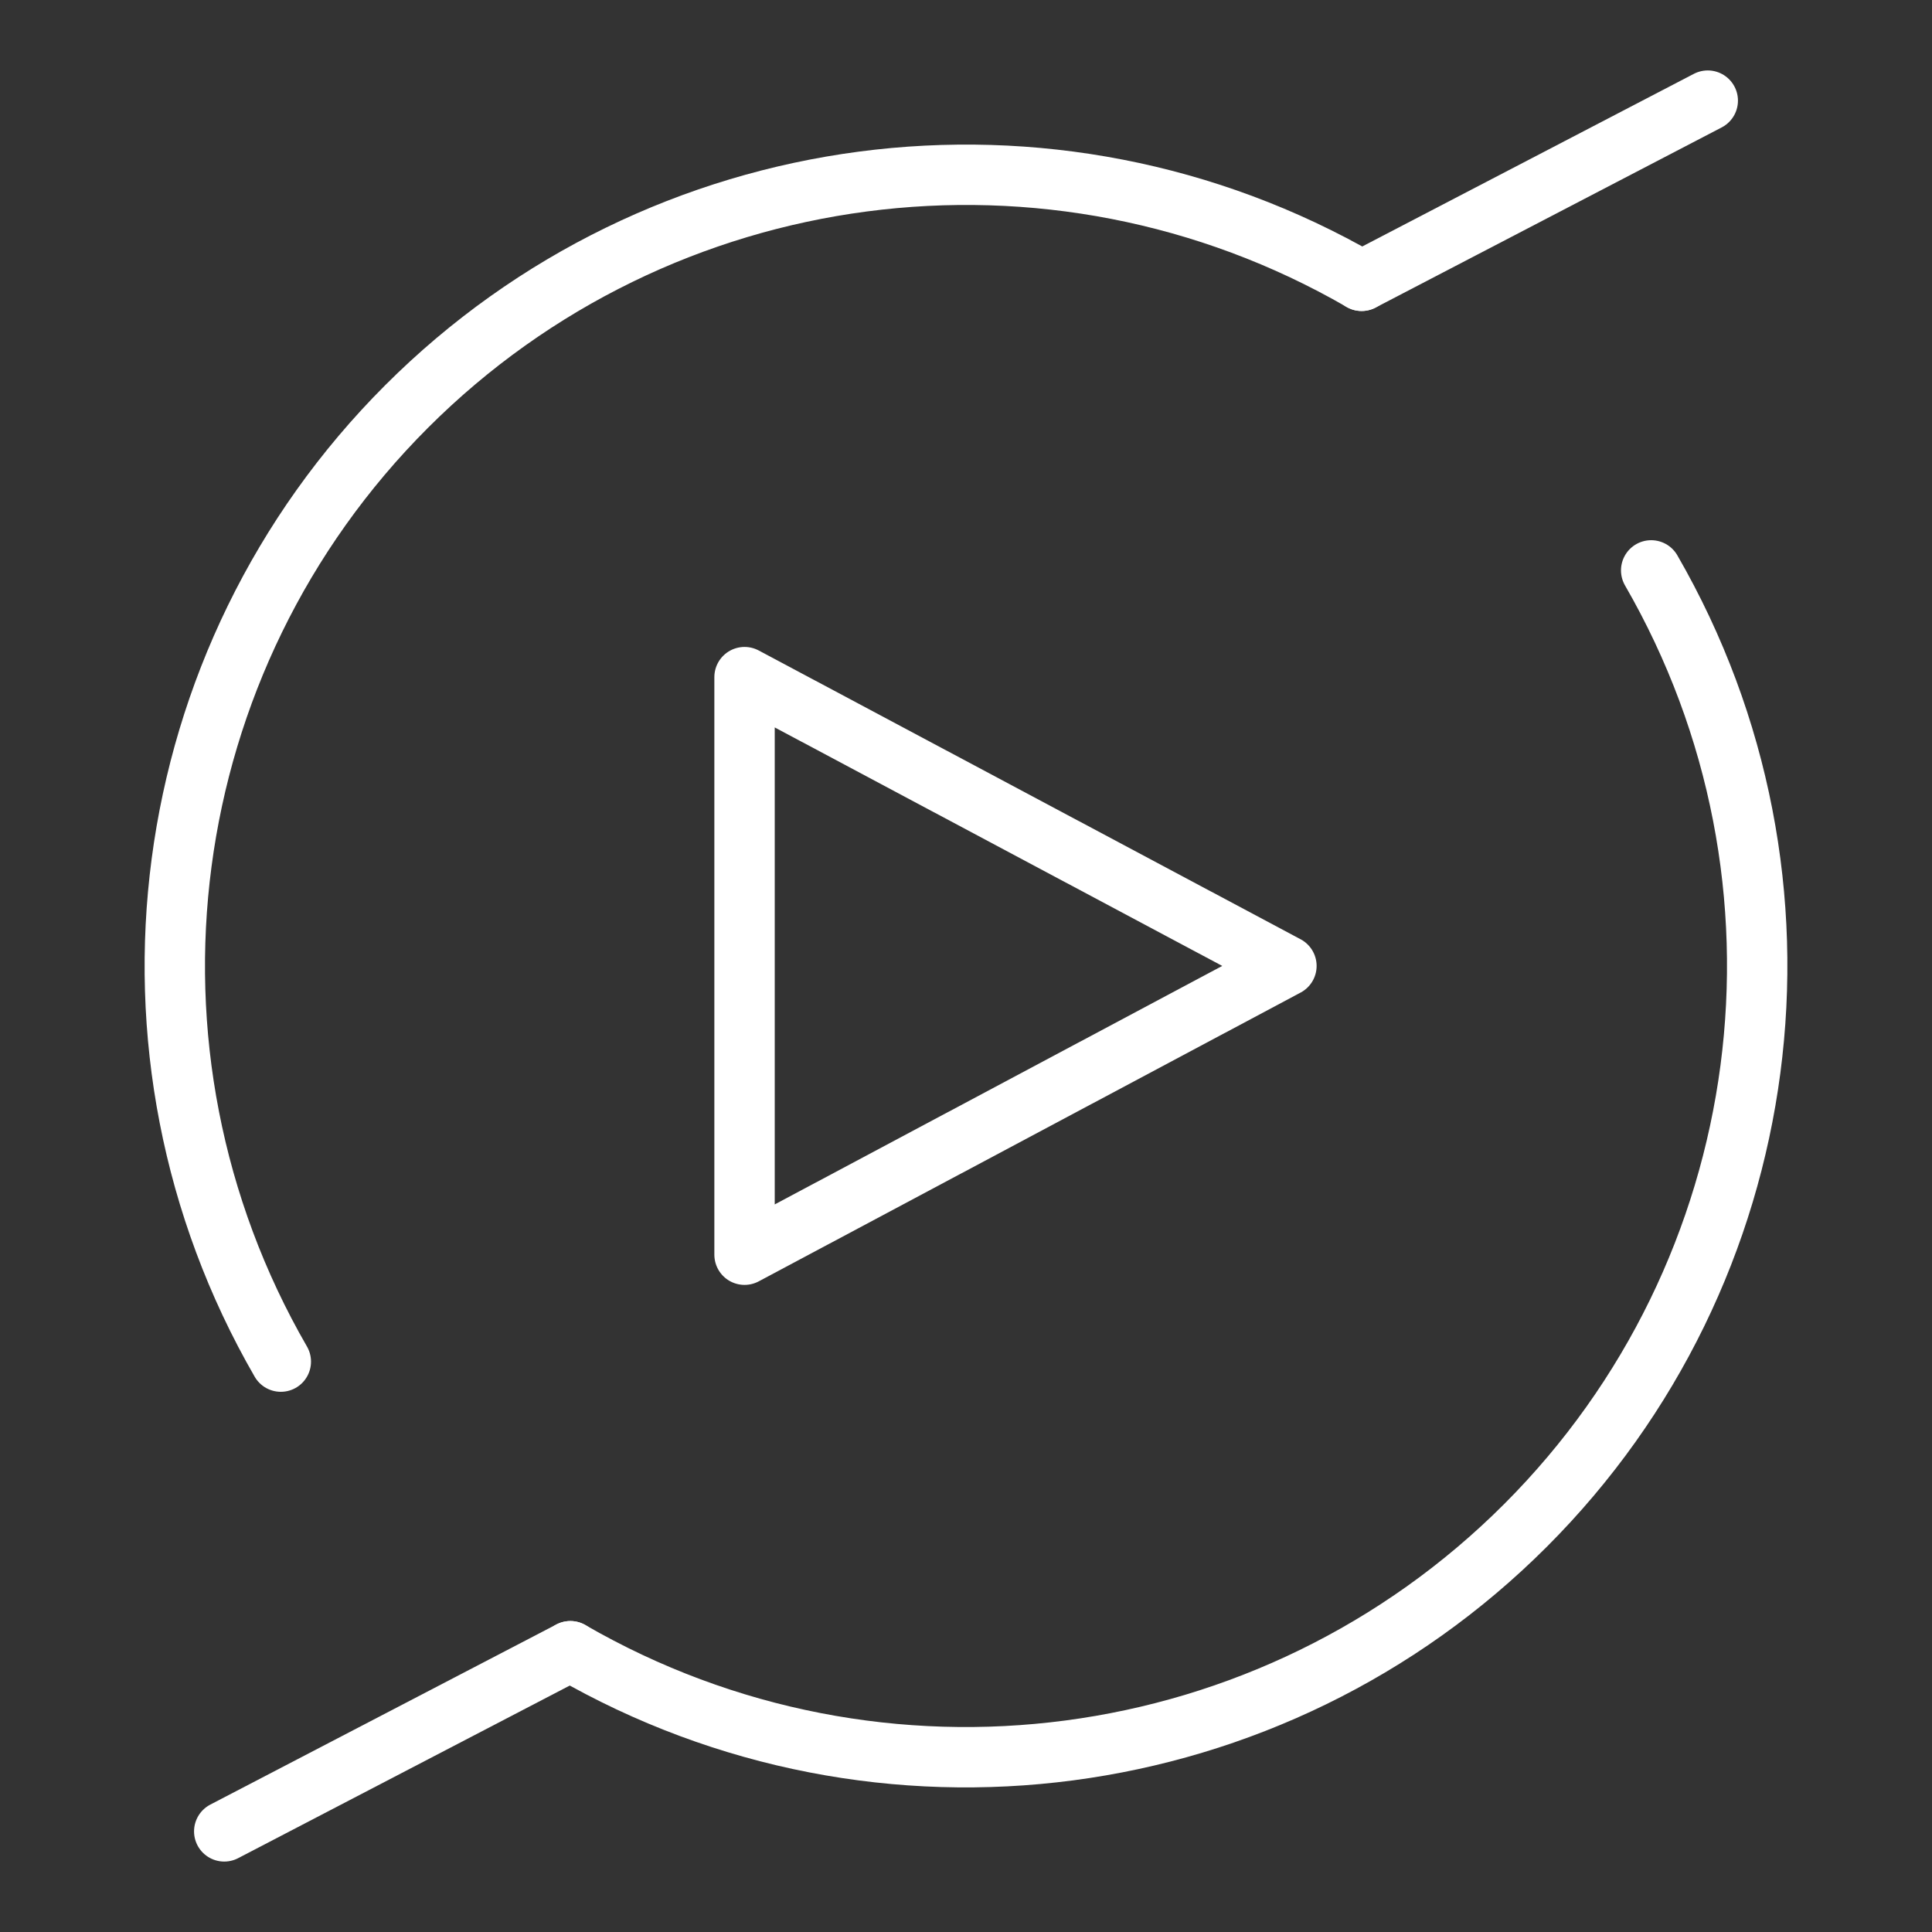 <ns0:svg xmlns:ns0="http://www.w3.org/2000/svg" id="b" viewBox="0 0 48 48" style="stroke-width:1.5px"><ns0:rect x="0" y="0" width="48" height="48" fill="#333333" stroke="none"/><ns0:defs style="stroke-width:1.5px"><ns0:style style="stroke-width:1.5px">.c{fill:none;stroke:#fff;stroke-linecap:round;stroke-linejoin:round;}</ns0:style></ns0:defs><ns0:path class="c" d="m31.961,23.998l-13.463,7.175v-14.35l13.463,7.175Z" style="stroke-width:1.5px" /><ns0:path class="c" d="m6.977,33.829c-4.449-7.705-3.167-17.438,3.124-23.729,6.291-6.291,16.024-7.572,23.729-3.124" style="stroke-width:1.5px" /><ns0:path class="c" d="m41.023,14.171c4.449,7.705,3.167,17.438-3.124,23.729-6.291,6.291-16.024,7.572-23.729,3.124" style="stroke-width:1.5px" /><ns0:path class="c" d="m33.829,6.977l8.6-4.477" style="stroke-width:1.5px" /><ns0:path class="c" d="m5.571,45.5l8.599-4.476" style="stroke-width:1.5px" /></ns0:svg>